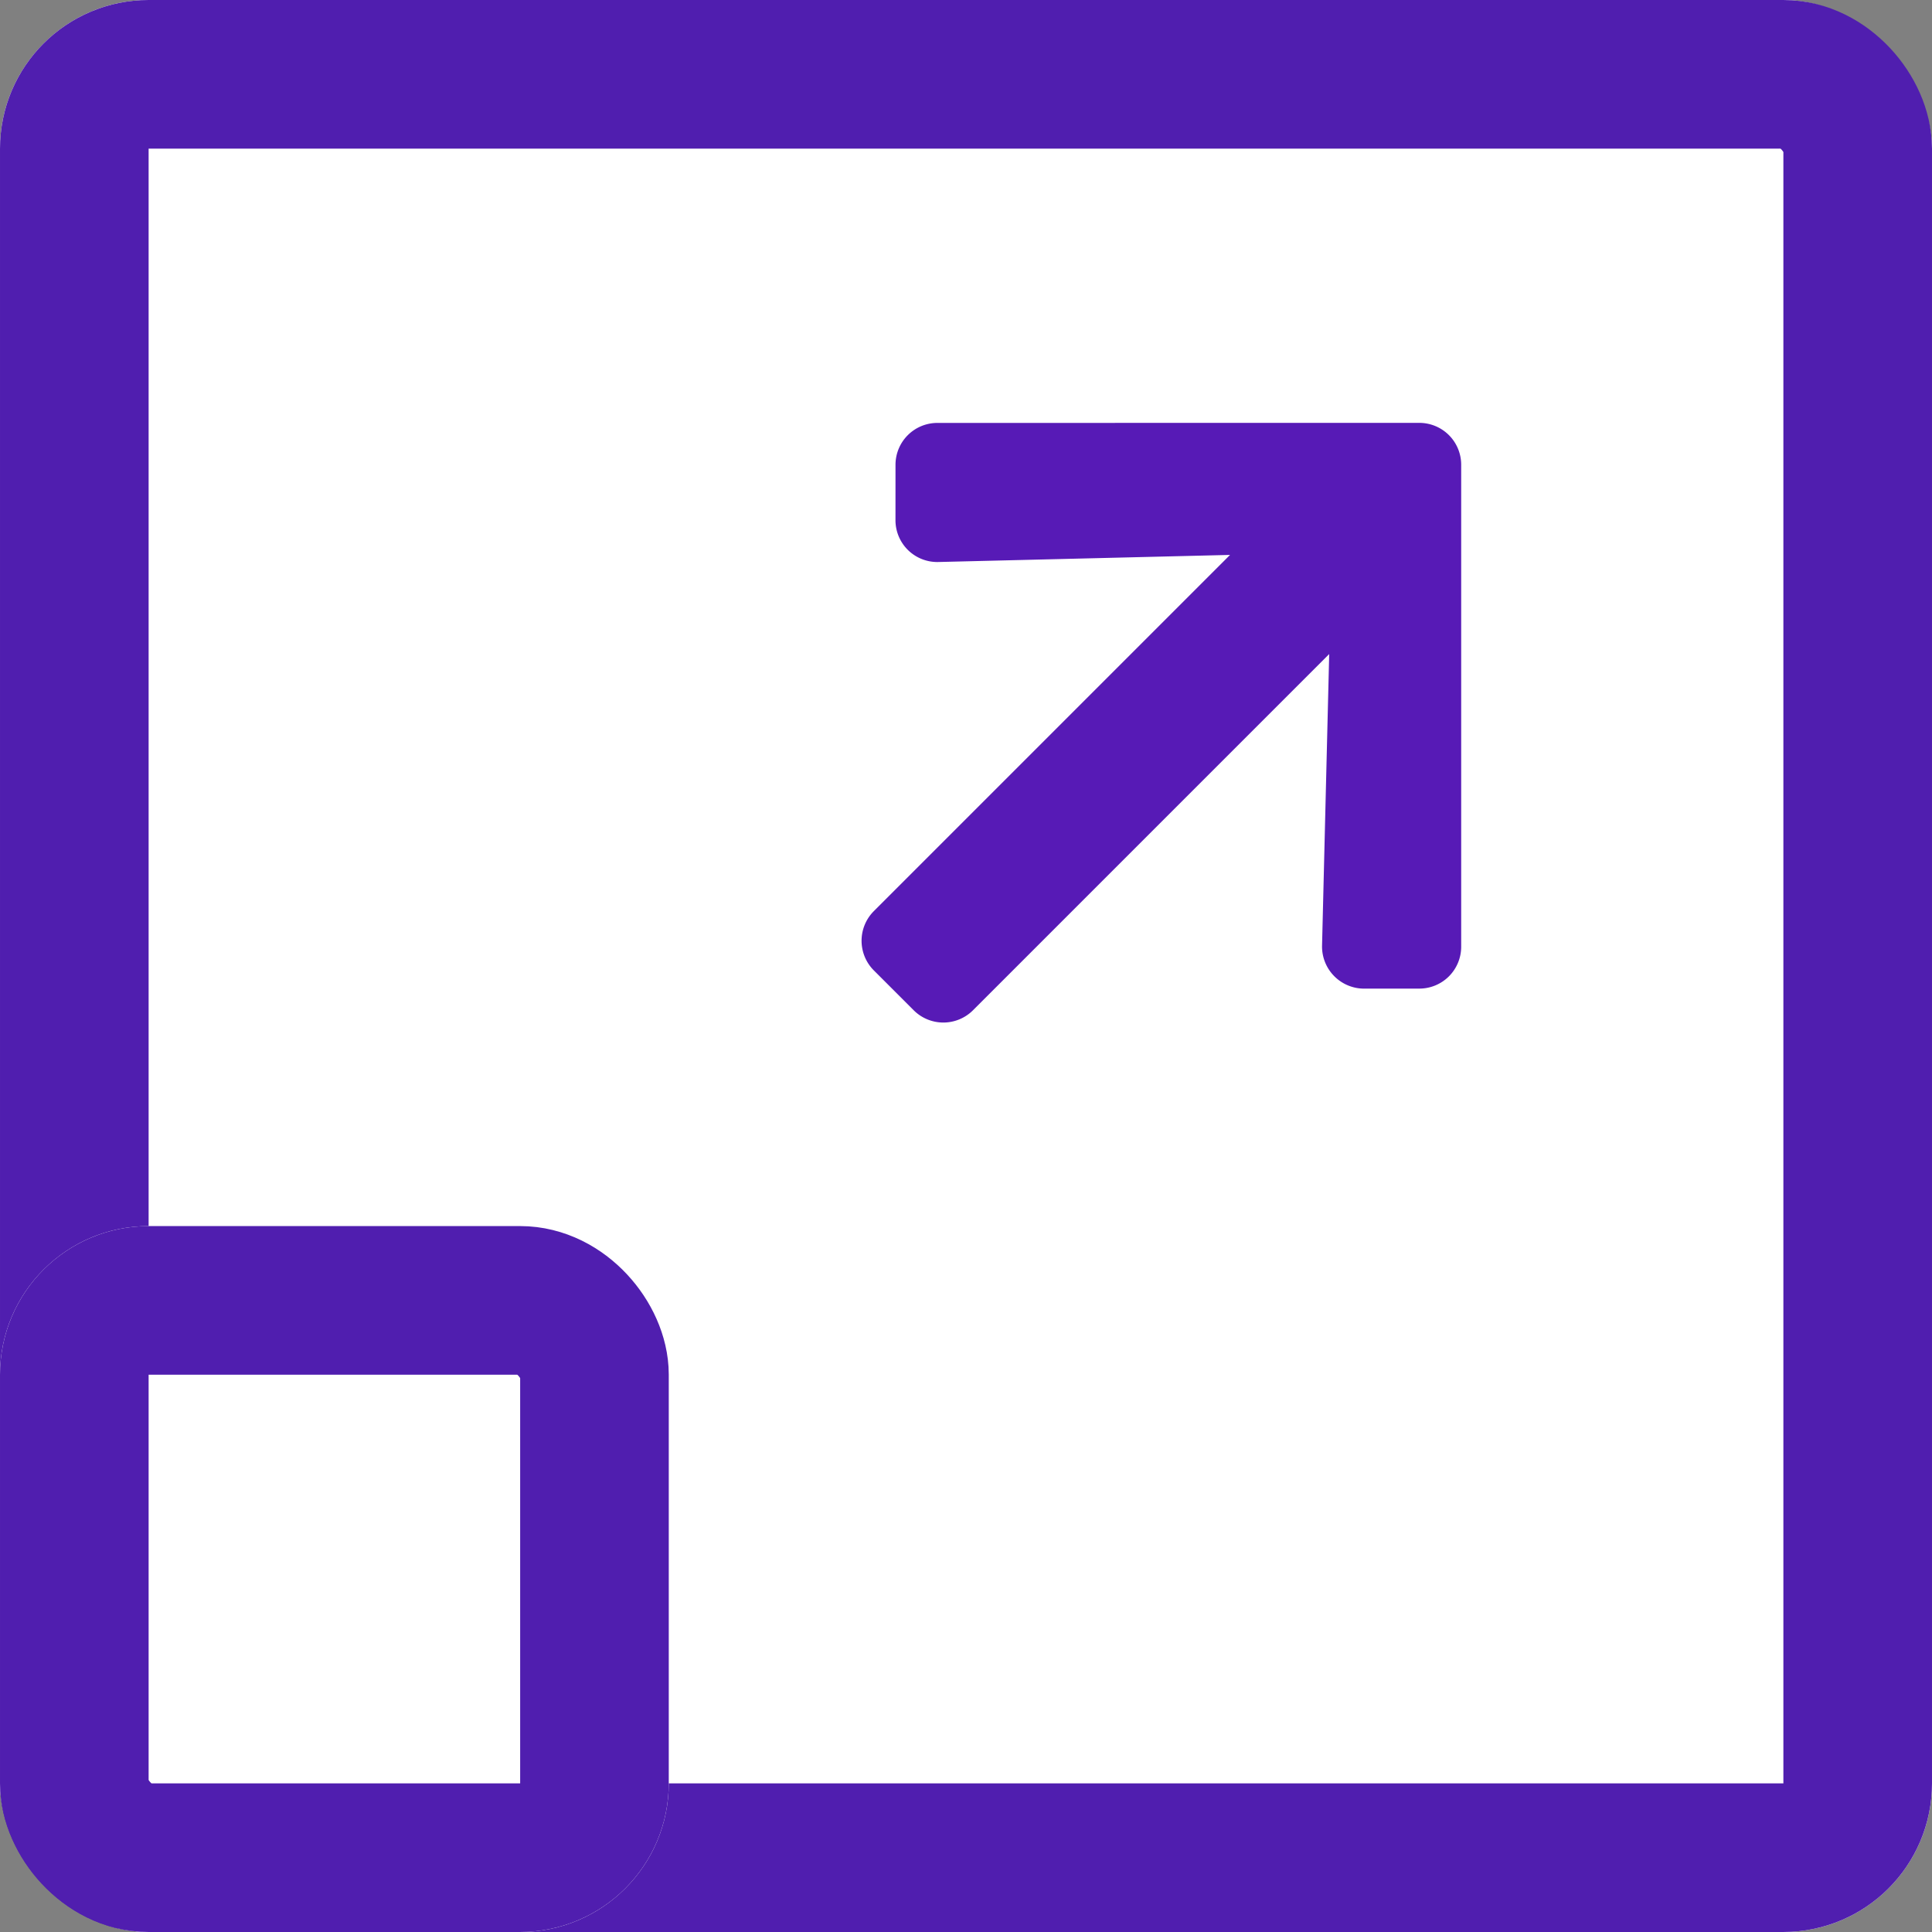 <svg id="Group_34" data-name="Group 34" xmlns="http://www.w3.org/2000/svg" width="52" height="52" viewBox="0 0 52 52">
  <rect x="0" y="0" width="52" height="52" fill="#808080" stroke="none"/>
  <g id="Rectangle_26" data-name="Rectangle 26" fill="#fff" stroke="#501eaf" stroke-width="4">
    <rect width="52" height="52" rx="4" stroke="none"/>
    <rect x="2" y="2" width="48" height="48" rx="2" fill="none"/>
  </g>
  <g id="Rectangle_27" data-name="Rectangle 27" transform="translate(0 33)" fill="#fff" stroke="#501eaf" stroke-width="4">
    <rect width="18" height="19" rx="4" stroke="none"/>
    <rect x="2" y="2" width="14" height="15" rx="2" fill="none"/>
  </g>
  <path id="Icon_awesome-arrow-left" data-name="Icon awesome-arrow-left" d="M12.148,19.218,11.1,20.265a1.127,1.127,0,0,1-1.6,0L.333,11.1a1.127,1.127,0,0,1,0-1.6L9.5.333a1.127,1.127,0,0,1,1.6,0L12.148,1.38A1.133,1.133,0,0,1,12.129,3L6.445,8.412H20a1.129,1.129,0,0,1,1.132,1.132v1.509A1.129,1.129,0,0,1,20,12.186H6.445L12.129,17.6A1.125,1.125,0,0,1,12.148,19.218Z" transform="translate(46.281 18.995) rotate(135)" fill="#571ab6"/>
</svg>

